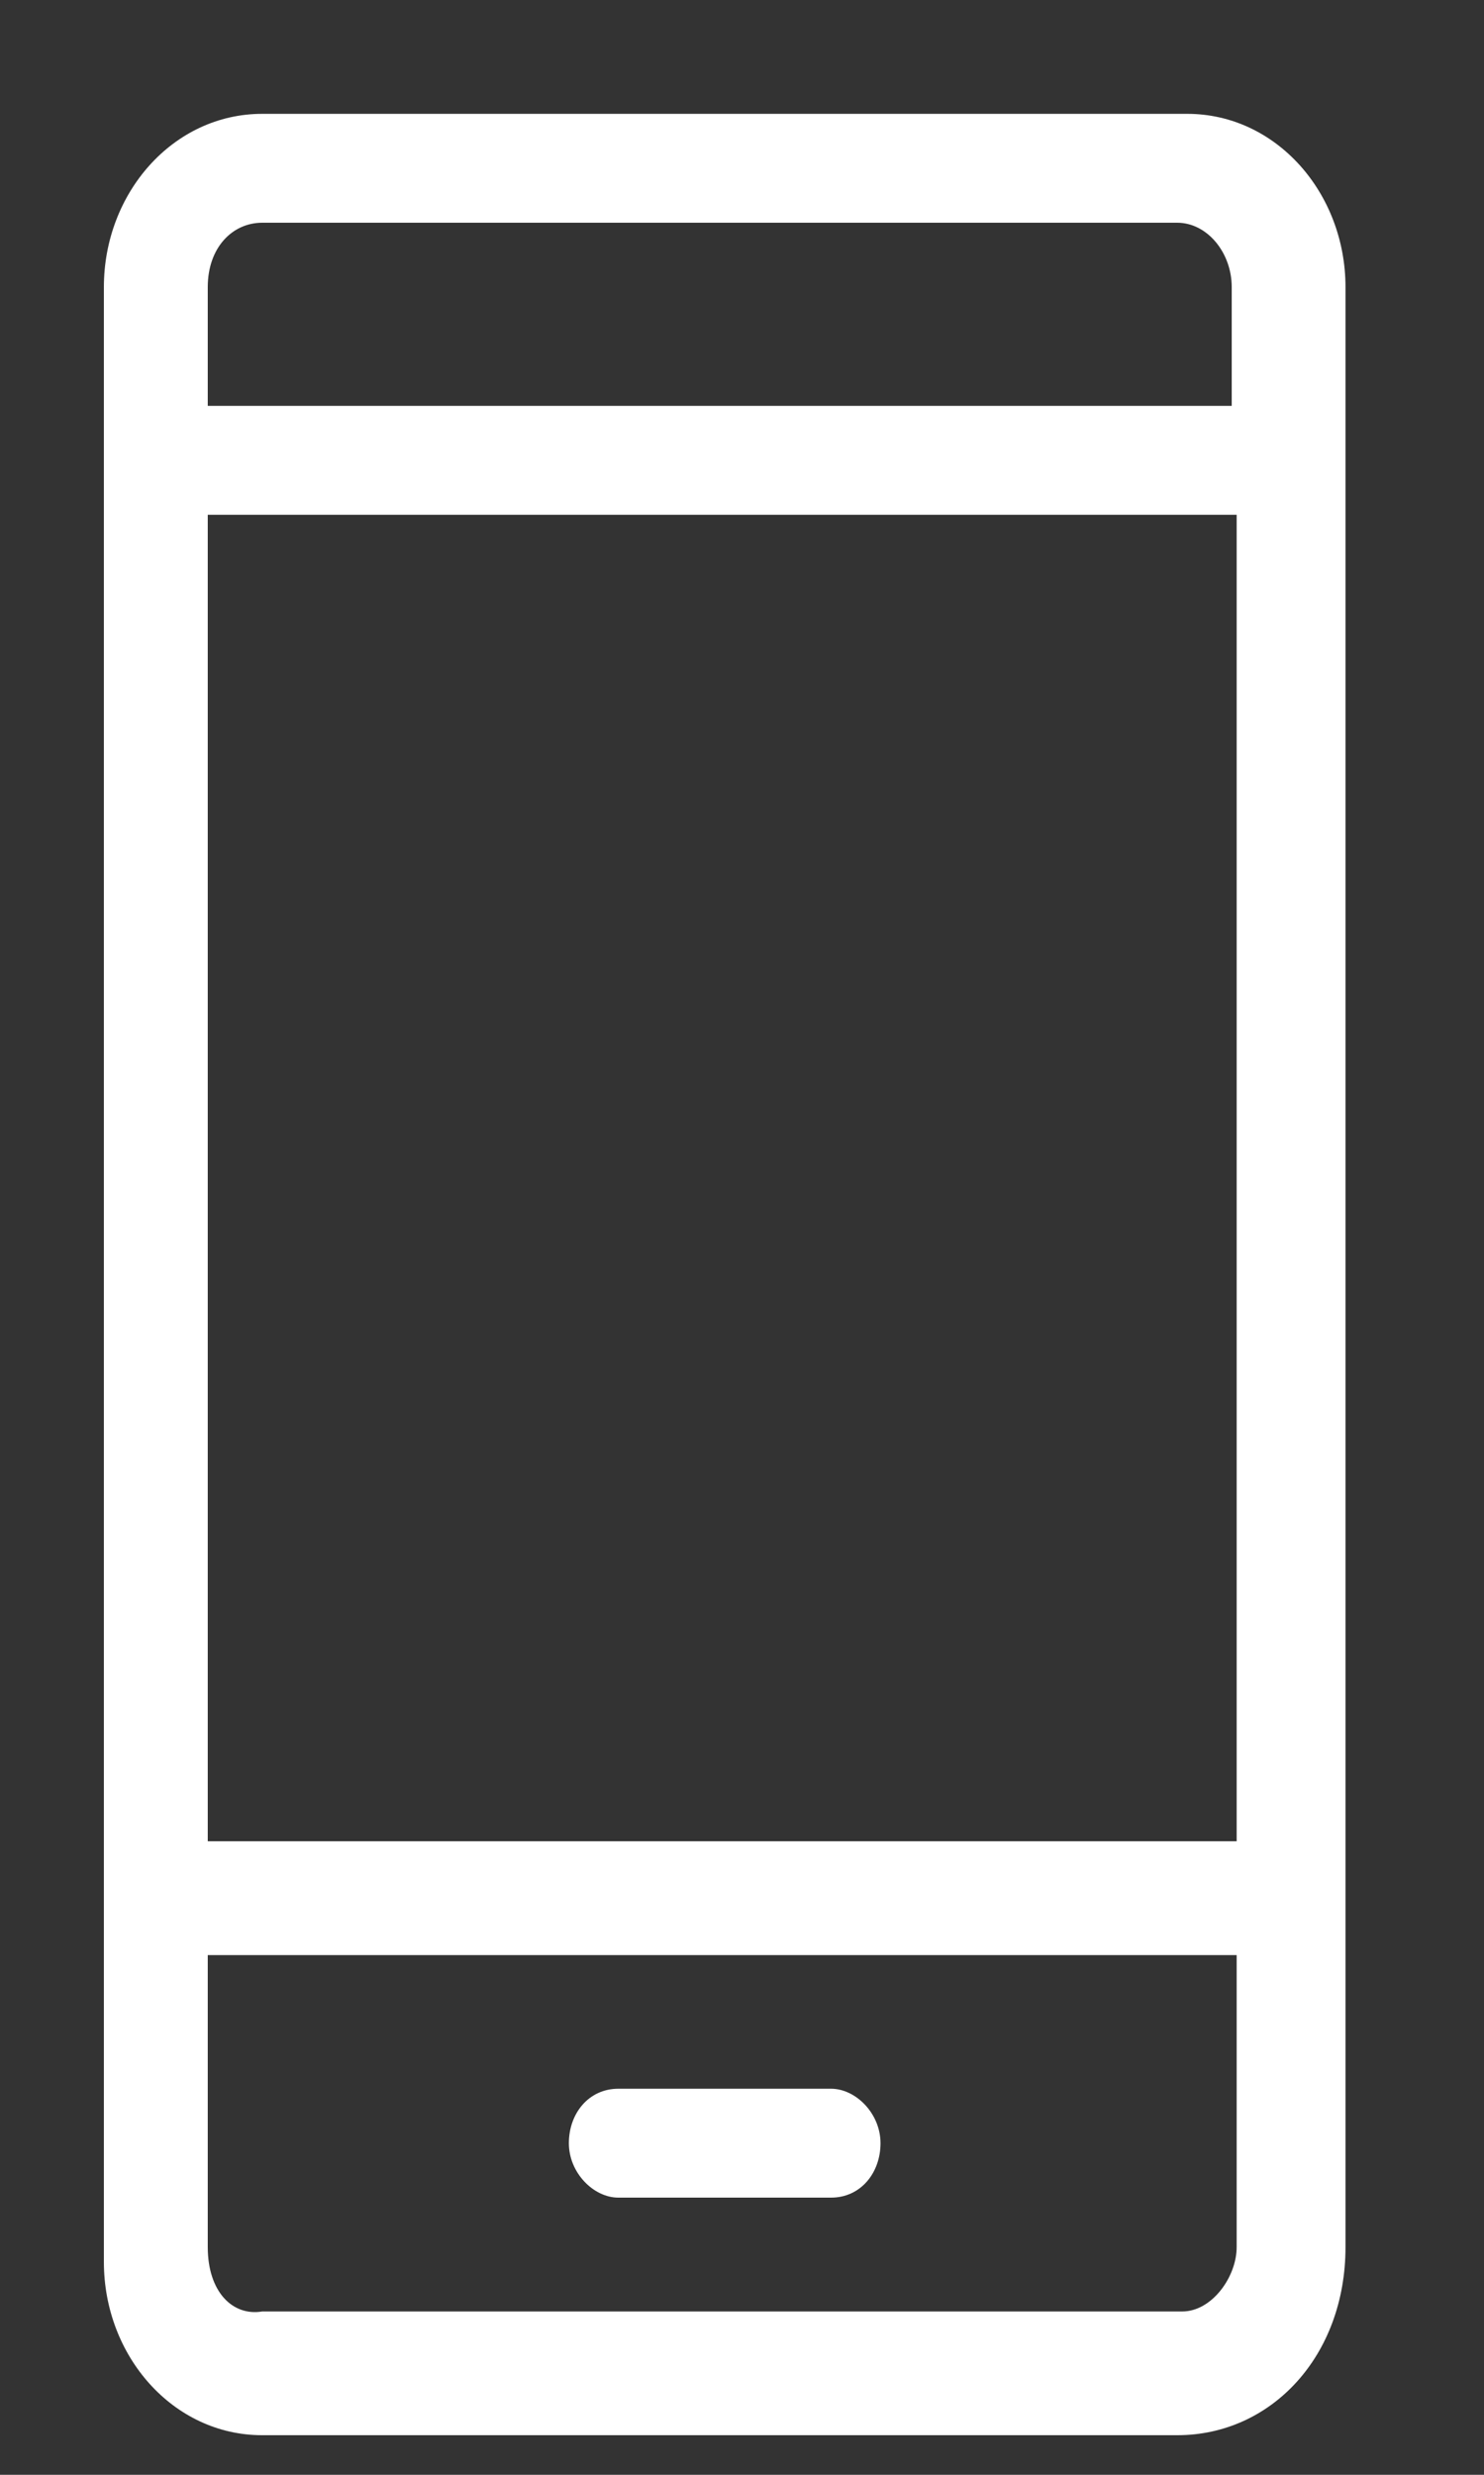 <?xml version="1.0" encoding="utf-8"?>
<!-- Generator: Adobe Illustrator 18.1.0, SVG Export Plug-In . SVG Version: 6.00 Build 0)  -->
<svg version="1.1" id="Layer_1" xmlns="http://www.w3.org/2000/svg" xmlns:xlink="http://www.w3.org/1999/xlink" x="0px" y="0px"
	 viewBox="0 0 30 50" enable-background="new 0 0 30 50" xml:space="preserve">
<rect x="0" y="0" width="30" height="50" fill="#333333" stroke="none"/>
<g>
	<path fill="#FFFFFF" d="M27.2,45.4V5.8c0-1.9-1.4-3.5-3.2-3.5H5.3c-1.8,0-3.2,1.6-3.2,3.5v39.9c0,1.9,1.4,3.5,3.2,3.5h18.5
		C25.7,49.2,27.2,47.6,27.2,45.4L27.2,45.4z M4.2,10.4h20.8v26.8H4.2V10.4z M5.3,4.5h18.5c0.6,0,1.1,0.6,1.1,1.3v2.4H4.2V5.8
		C4.2,5,4.7,4.5,5.3,4.5L5.3,4.5z M4.2,45.4v-5.9h20.8v5.9c0,0.6-0.5,1.3-1.1,1.3H5.3C4.7,46.8,4.2,46.3,4.2,45.4L4.2,45.4z"/>
	<path fill="#FFFFFF" d="M16.8,42.2h-4.3c-0.6,0-1,0.5-1,1.1s0.5,1.1,1,1.1h4.3c0.6,0,1-0.5,1-1.1S17.3,42.2,16.8,42.2L16.8,42.2z"
		/>
</g>
</svg>
